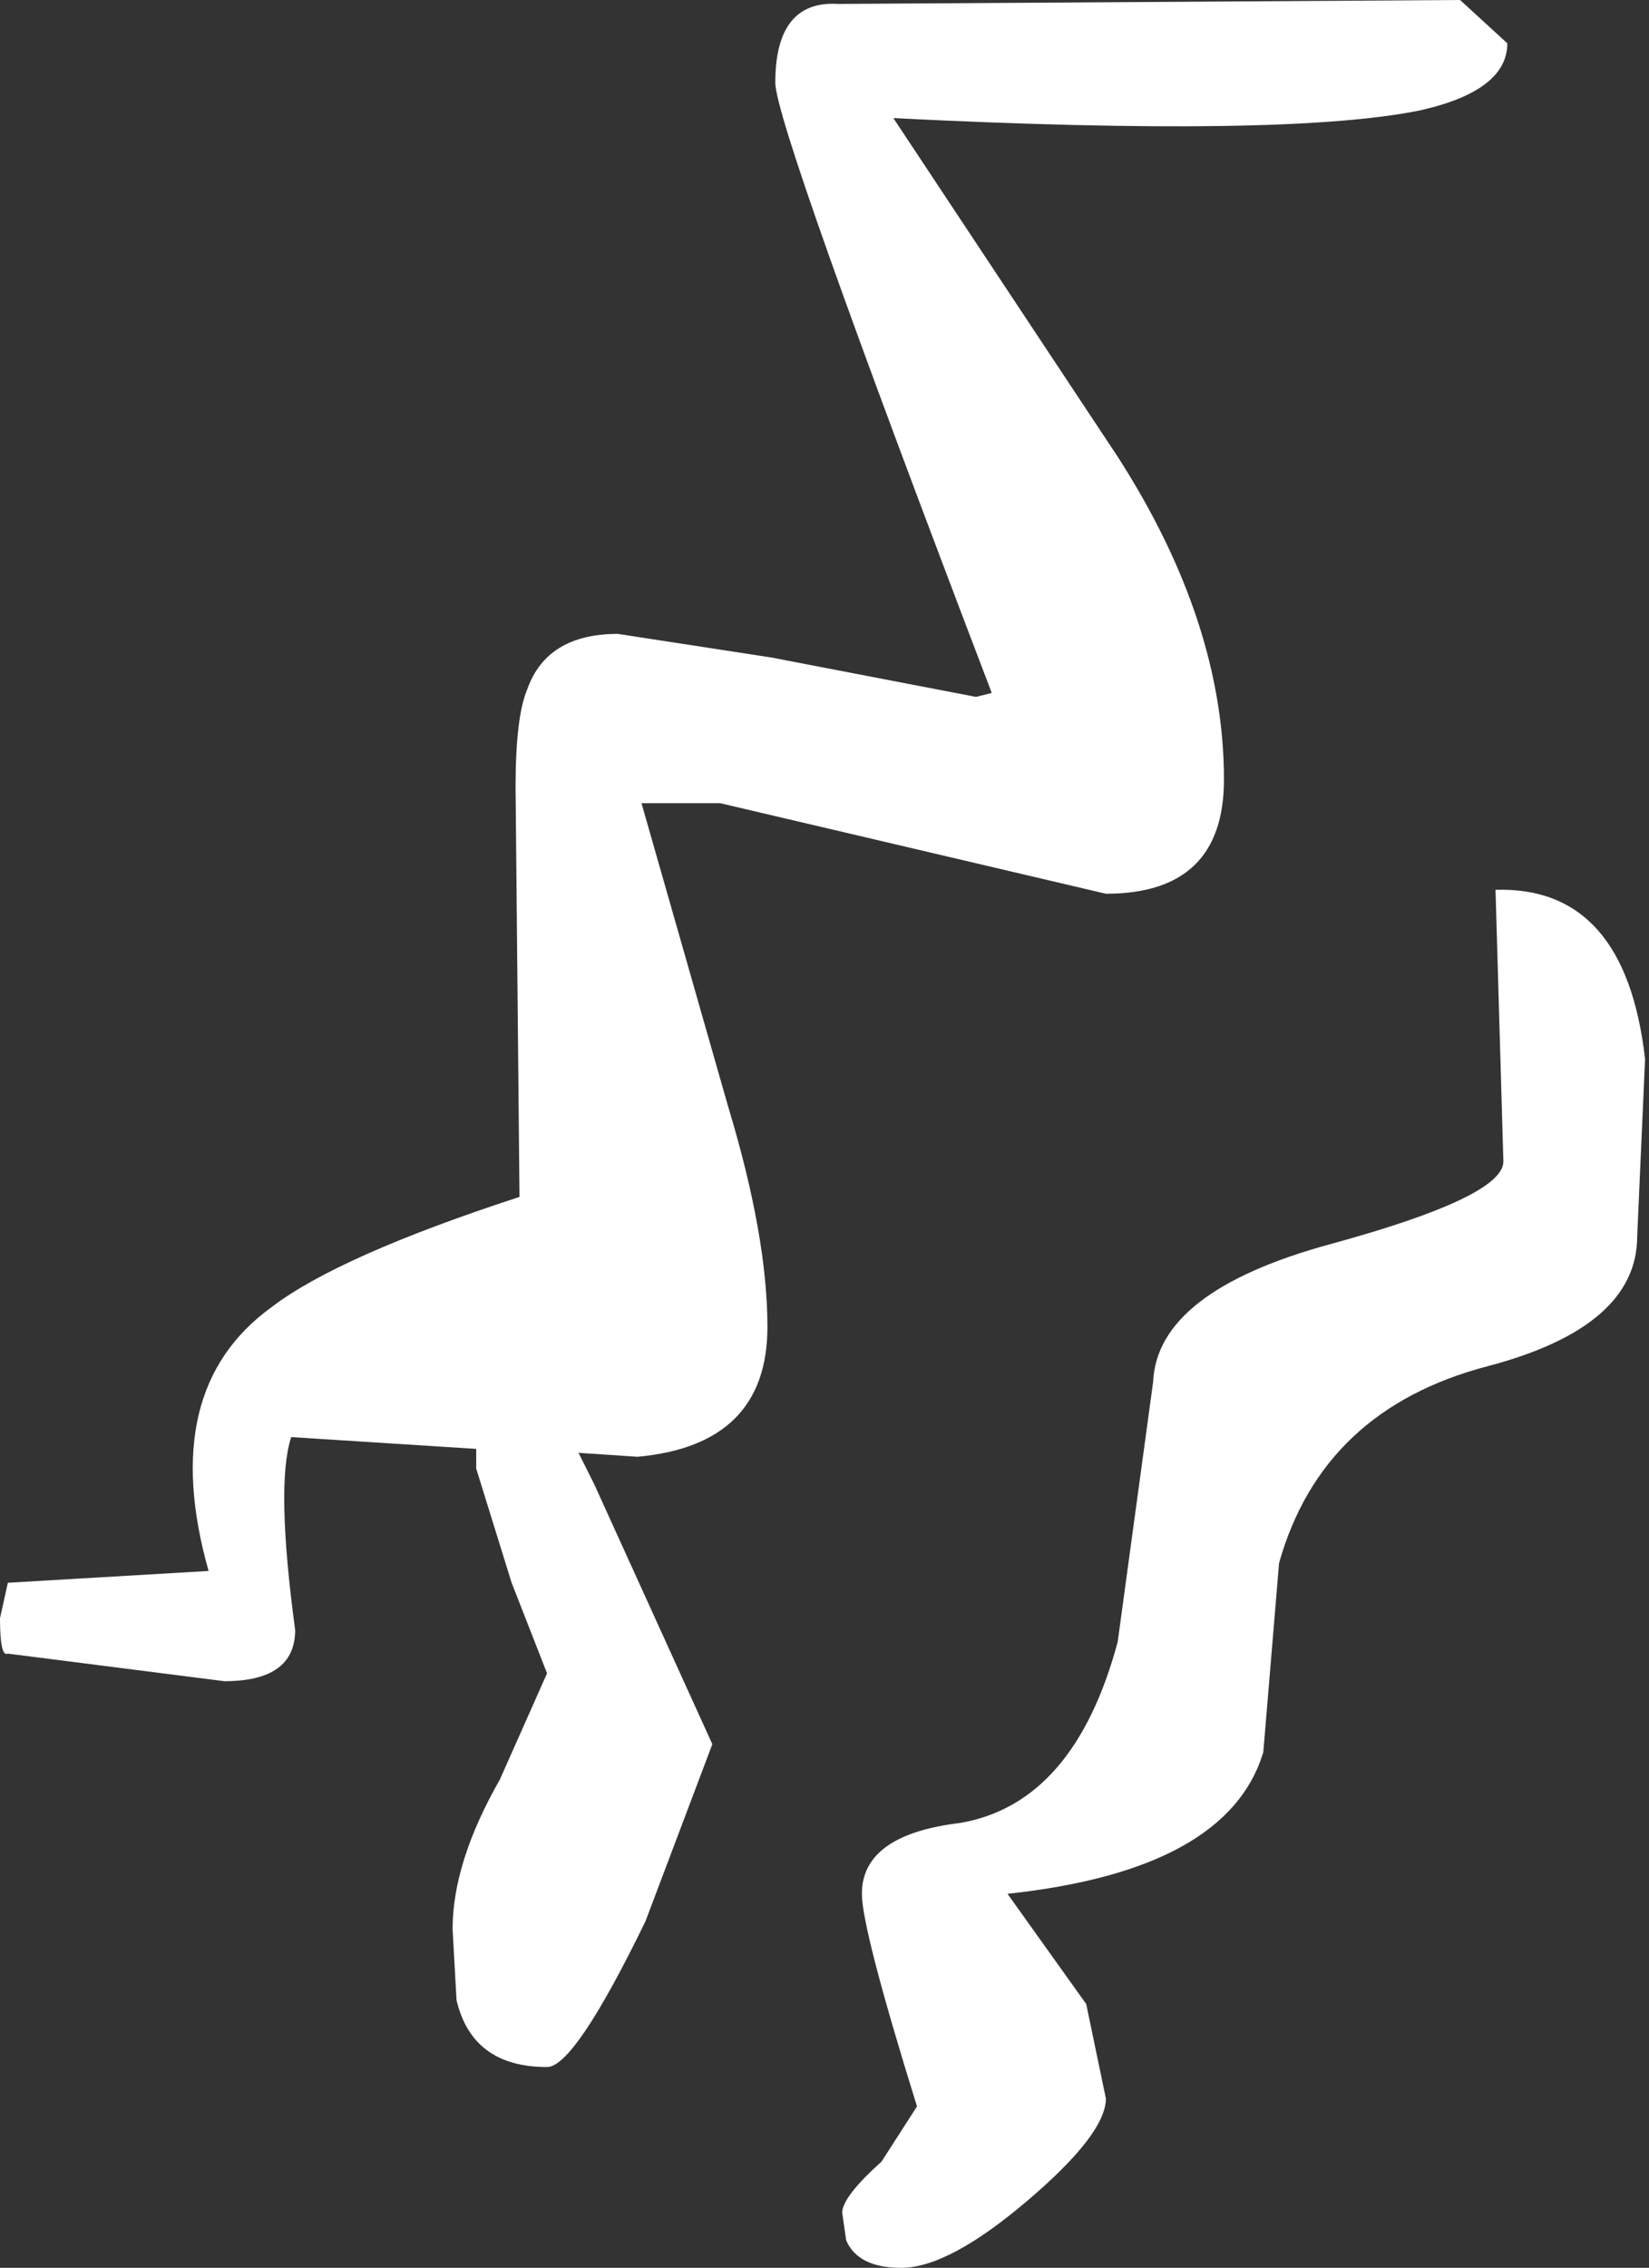 <?xml version="1.0" encoding="UTF-8" standalone="no"?>
<svg xmlns:xlink="http://www.w3.org/1999/xlink" height="28.8px" width="20.95px" xmlns="http://www.w3.org/2000/svg">
  <rect width="100%" height="100%" fill="#333333" stroke="none"/>
  <g transform="matrix(1.0, 0.0, 0.0, 1.0, -16.45, -0.05)">
    <path d="M30.5 11.4 L25.6 10.25 24.6 10.25 25.7 14.1 Q26.2 15.75 26.2 16.9 26.2 18.4 24.55 18.55 L23.8 18.5 24.0 18.9 25.5 22.2 24.65 24.45 Q23.75 26.3 23.4 26.3 22.45 26.3 22.25 25.45 L22.2 24.55 Q22.2 23.7 22.8 22.65 L23.4 21.3 22.95 20.15 22.5 18.7 22.5 18.45 20.15 18.3 Q19.95 18.9 20.2 20.75 20.2 21.4 19.3 21.4 L16.55 21.05 Q16.45 21.1 16.45 20.6 L16.55 20.15 19.1 20.0 Q18.45 17.7 19.9 16.65 20.75 16.0 23.05 15.25 L23.0 10.05 Q23.0 9.15 23.15 8.8 23.4 8.1 24.3 8.1 L26.25 8.4 28.85 8.9 29.05 8.85 Q26.3 1.65 26.3 1.1 26.3 0.05 27.1 0.1 L35.0 0.05 35.6 0.6 Q35.6 1.2 34.5 1.45 32.8 1.8 27.8 1.55 L30.65 5.85 Q32.0 7.95 32.0 9.95 32.0 11.4 30.5 11.4 M28.65 23.2 Q30.1 22.95 30.65 20.9 L31.1 17.6 Q31.15 16.45 33.35 15.85 35.55 15.25 35.55 14.8 L35.45 11.35 Q37.1 11.3 37.35 13.5 L37.25 15.75 Q37.25 16.9 35.35 17.4 33.25 17.95 32.7 19.9 L32.5 22.3 Q32.05 23.8 29.25 24.1 L30.25 25.5 30.5 26.7 Q30.5 27.15 29.5 28.0 28.5 28.85 27.9 28.85 27.35 28.85 27.2 28.5 L27.15 28.15 Q27.15 27.95 27.65 27.5 L28.1 26.8 Q27.4 24.55 27.4 24.1 27.4 23.35 28.65 23.2" fill="#ffffff" fill-rule="evenodd" stroke="none"/>
  </g>
</svg>
